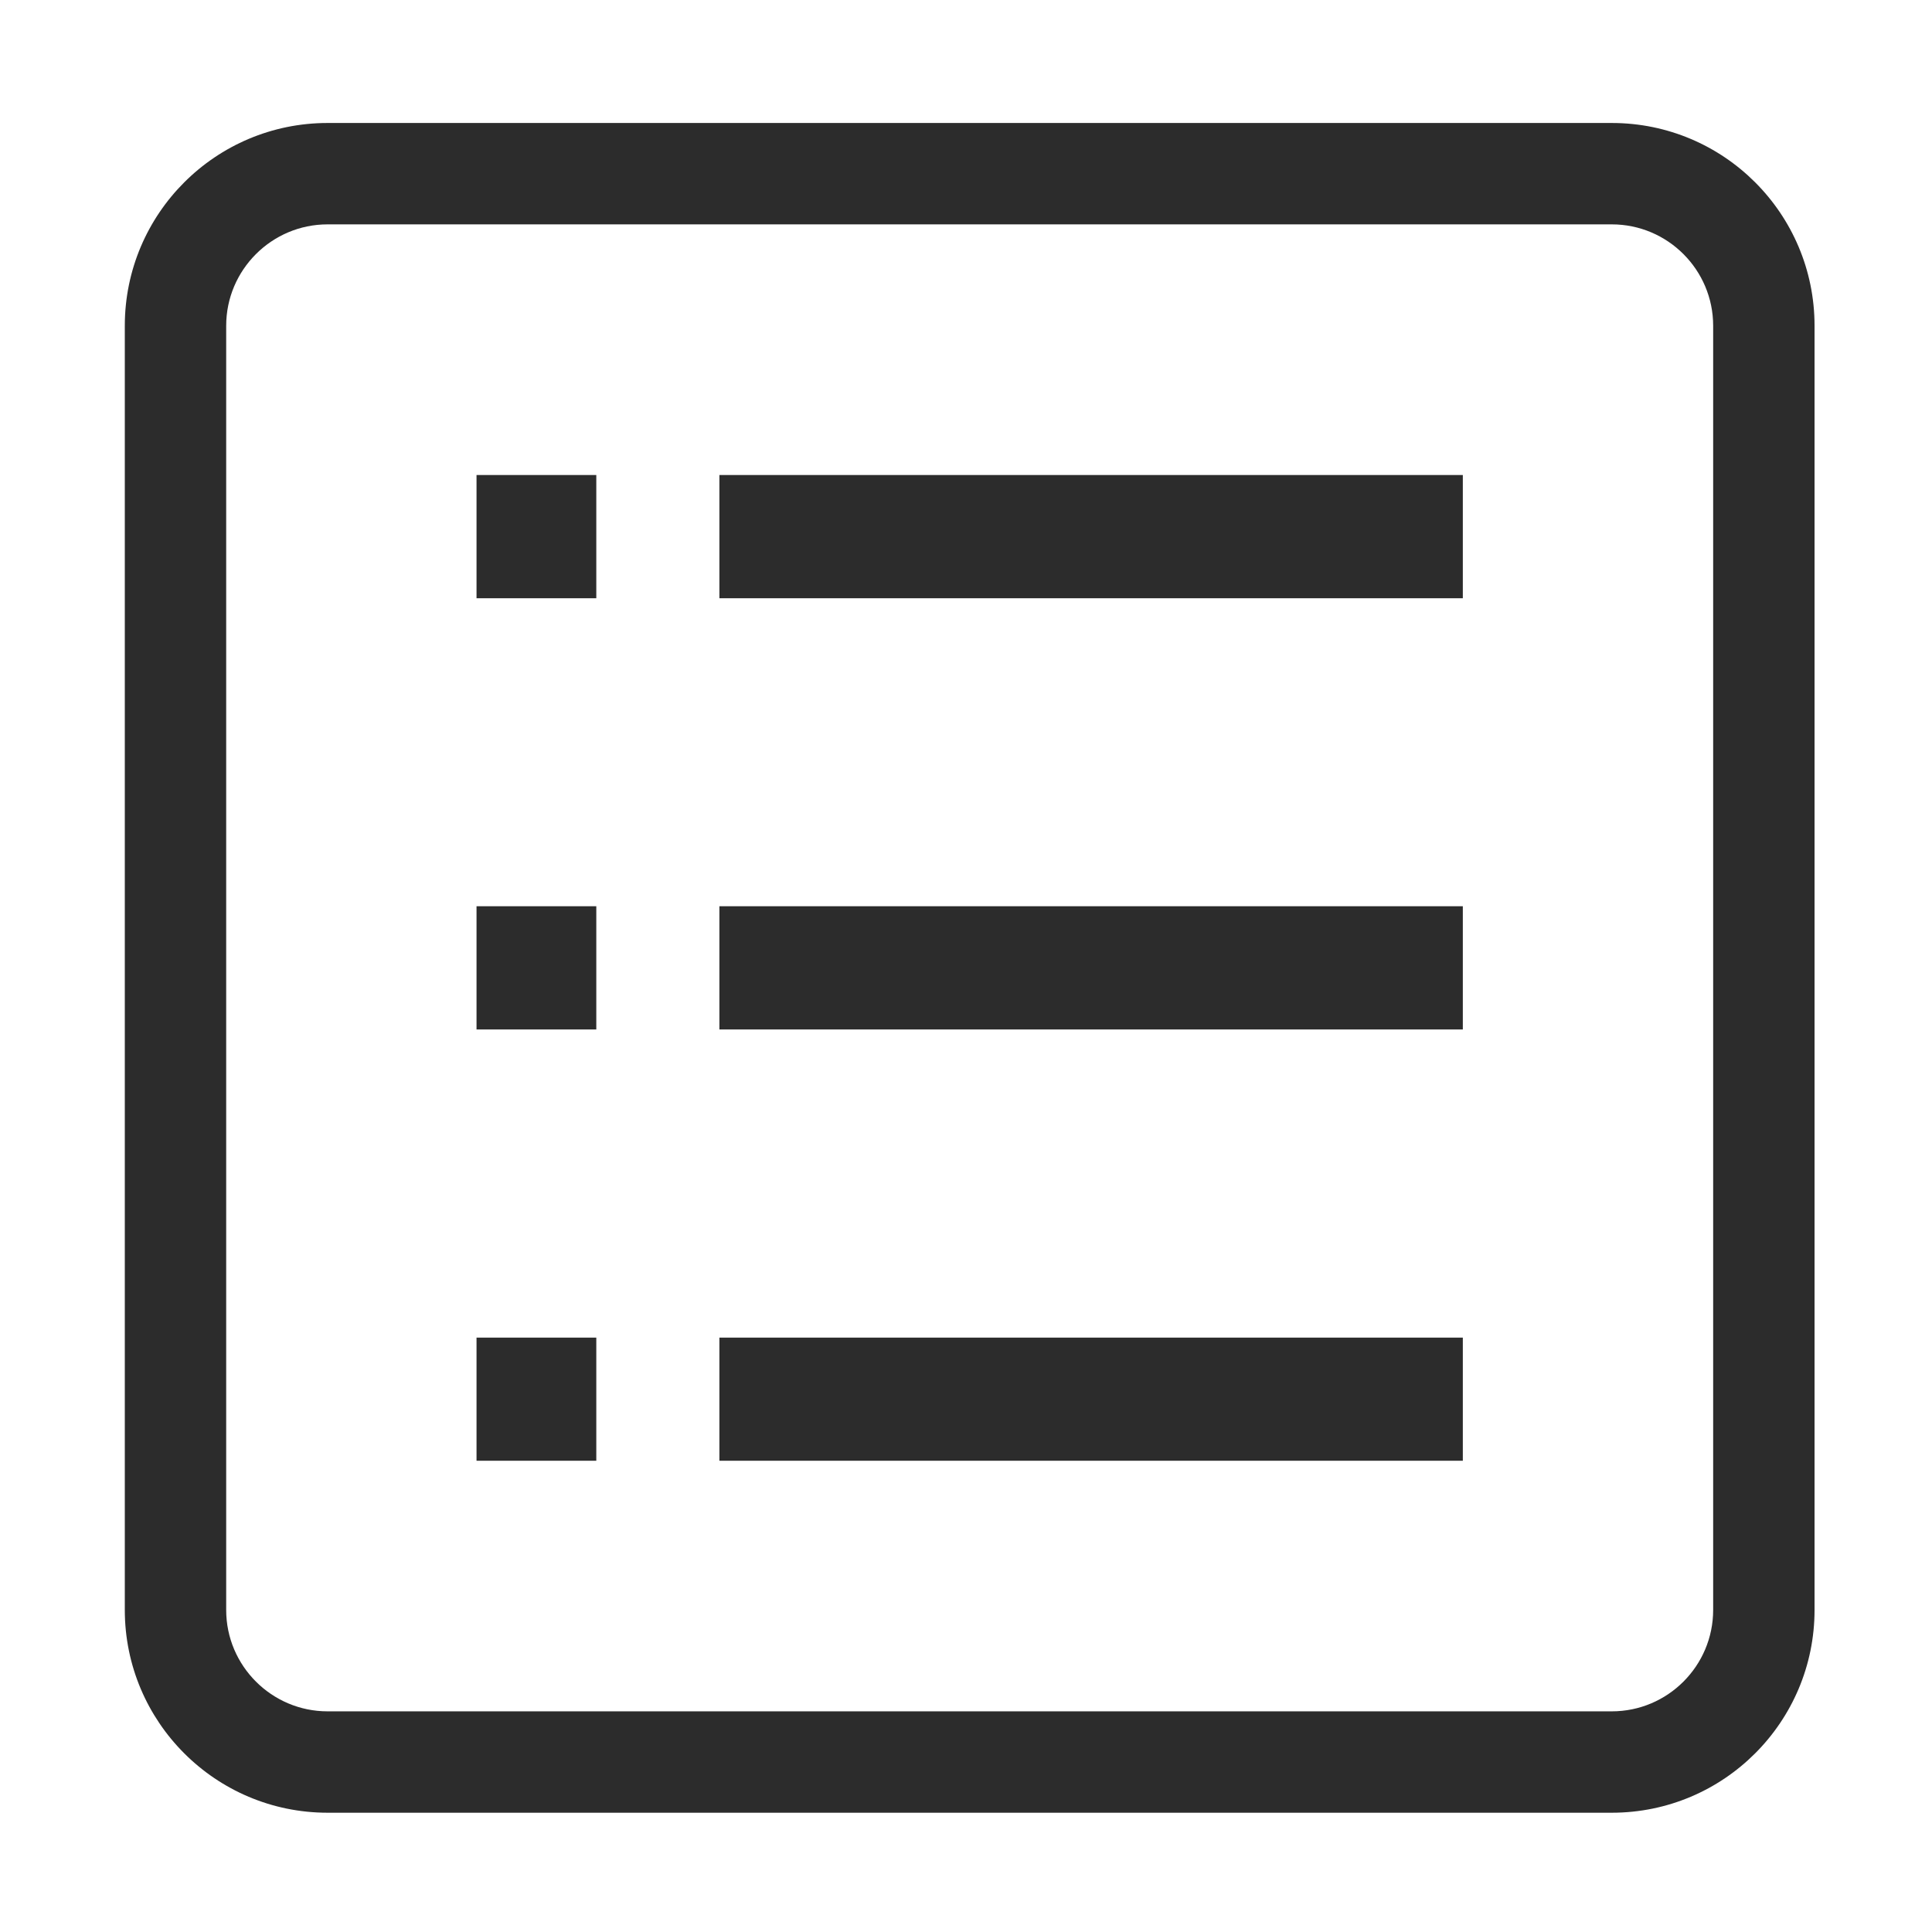 <?xml version="1.0" standalone="no"?><!DOCTYPE svg PUBLIC "-//W3C//DTD SVG 1.1//EN" "http://www.w3.org/Graphics/SVG/1.1/DTD/svg11.dtd"><svg t="1745907919953" class="icon" viewBox="0 0 1024 1024" version="1.1" xmlns="http://www.w3.org/2000/svg" p-id="70218" xmlns:xlink="http://www.w3.org/1999/xlink" width="32" height="32"><path d="M854.275 65.186H173.624c-59.328 0-107.474 48.112-107.474 107.472V853.31c0 59.327 48.146 107.472 107.474 107.472h680.65c59.4 0 107.473-48.146 107.473-107.472V172.658c0-59.36-48.073-107.472-107.472-107.472zM908.01 853.31c0 29.63-24.072 53.736-53.736 53.736H173.624c-29.593 0-53.74-24.107-53.74-53.736V172.658c0-29.63 24.147-53.737 53.74-53.737h680.65c29.664 0 53.737 24.108 53.737 53.737V853.31z m0 0" fill="#2c2c2c" p-id="70219"></path><path d="M775.33 251.765H381.293v65.324H775.33v-65.324z m0 228.554H381.293v65.324H775.33V480.32z m0 228.64H381.293v65.279H775.33v-65.28z m-459.277 0h-63.485v65.279h63.485v-65.28z m0-228.64h-63.485v65.324h63.485V480.32z m0-228.554h-63.485v65.324h63.485v-65.324z m0 0" fill="#2c2c2c" p-id="70220"></path></svg>